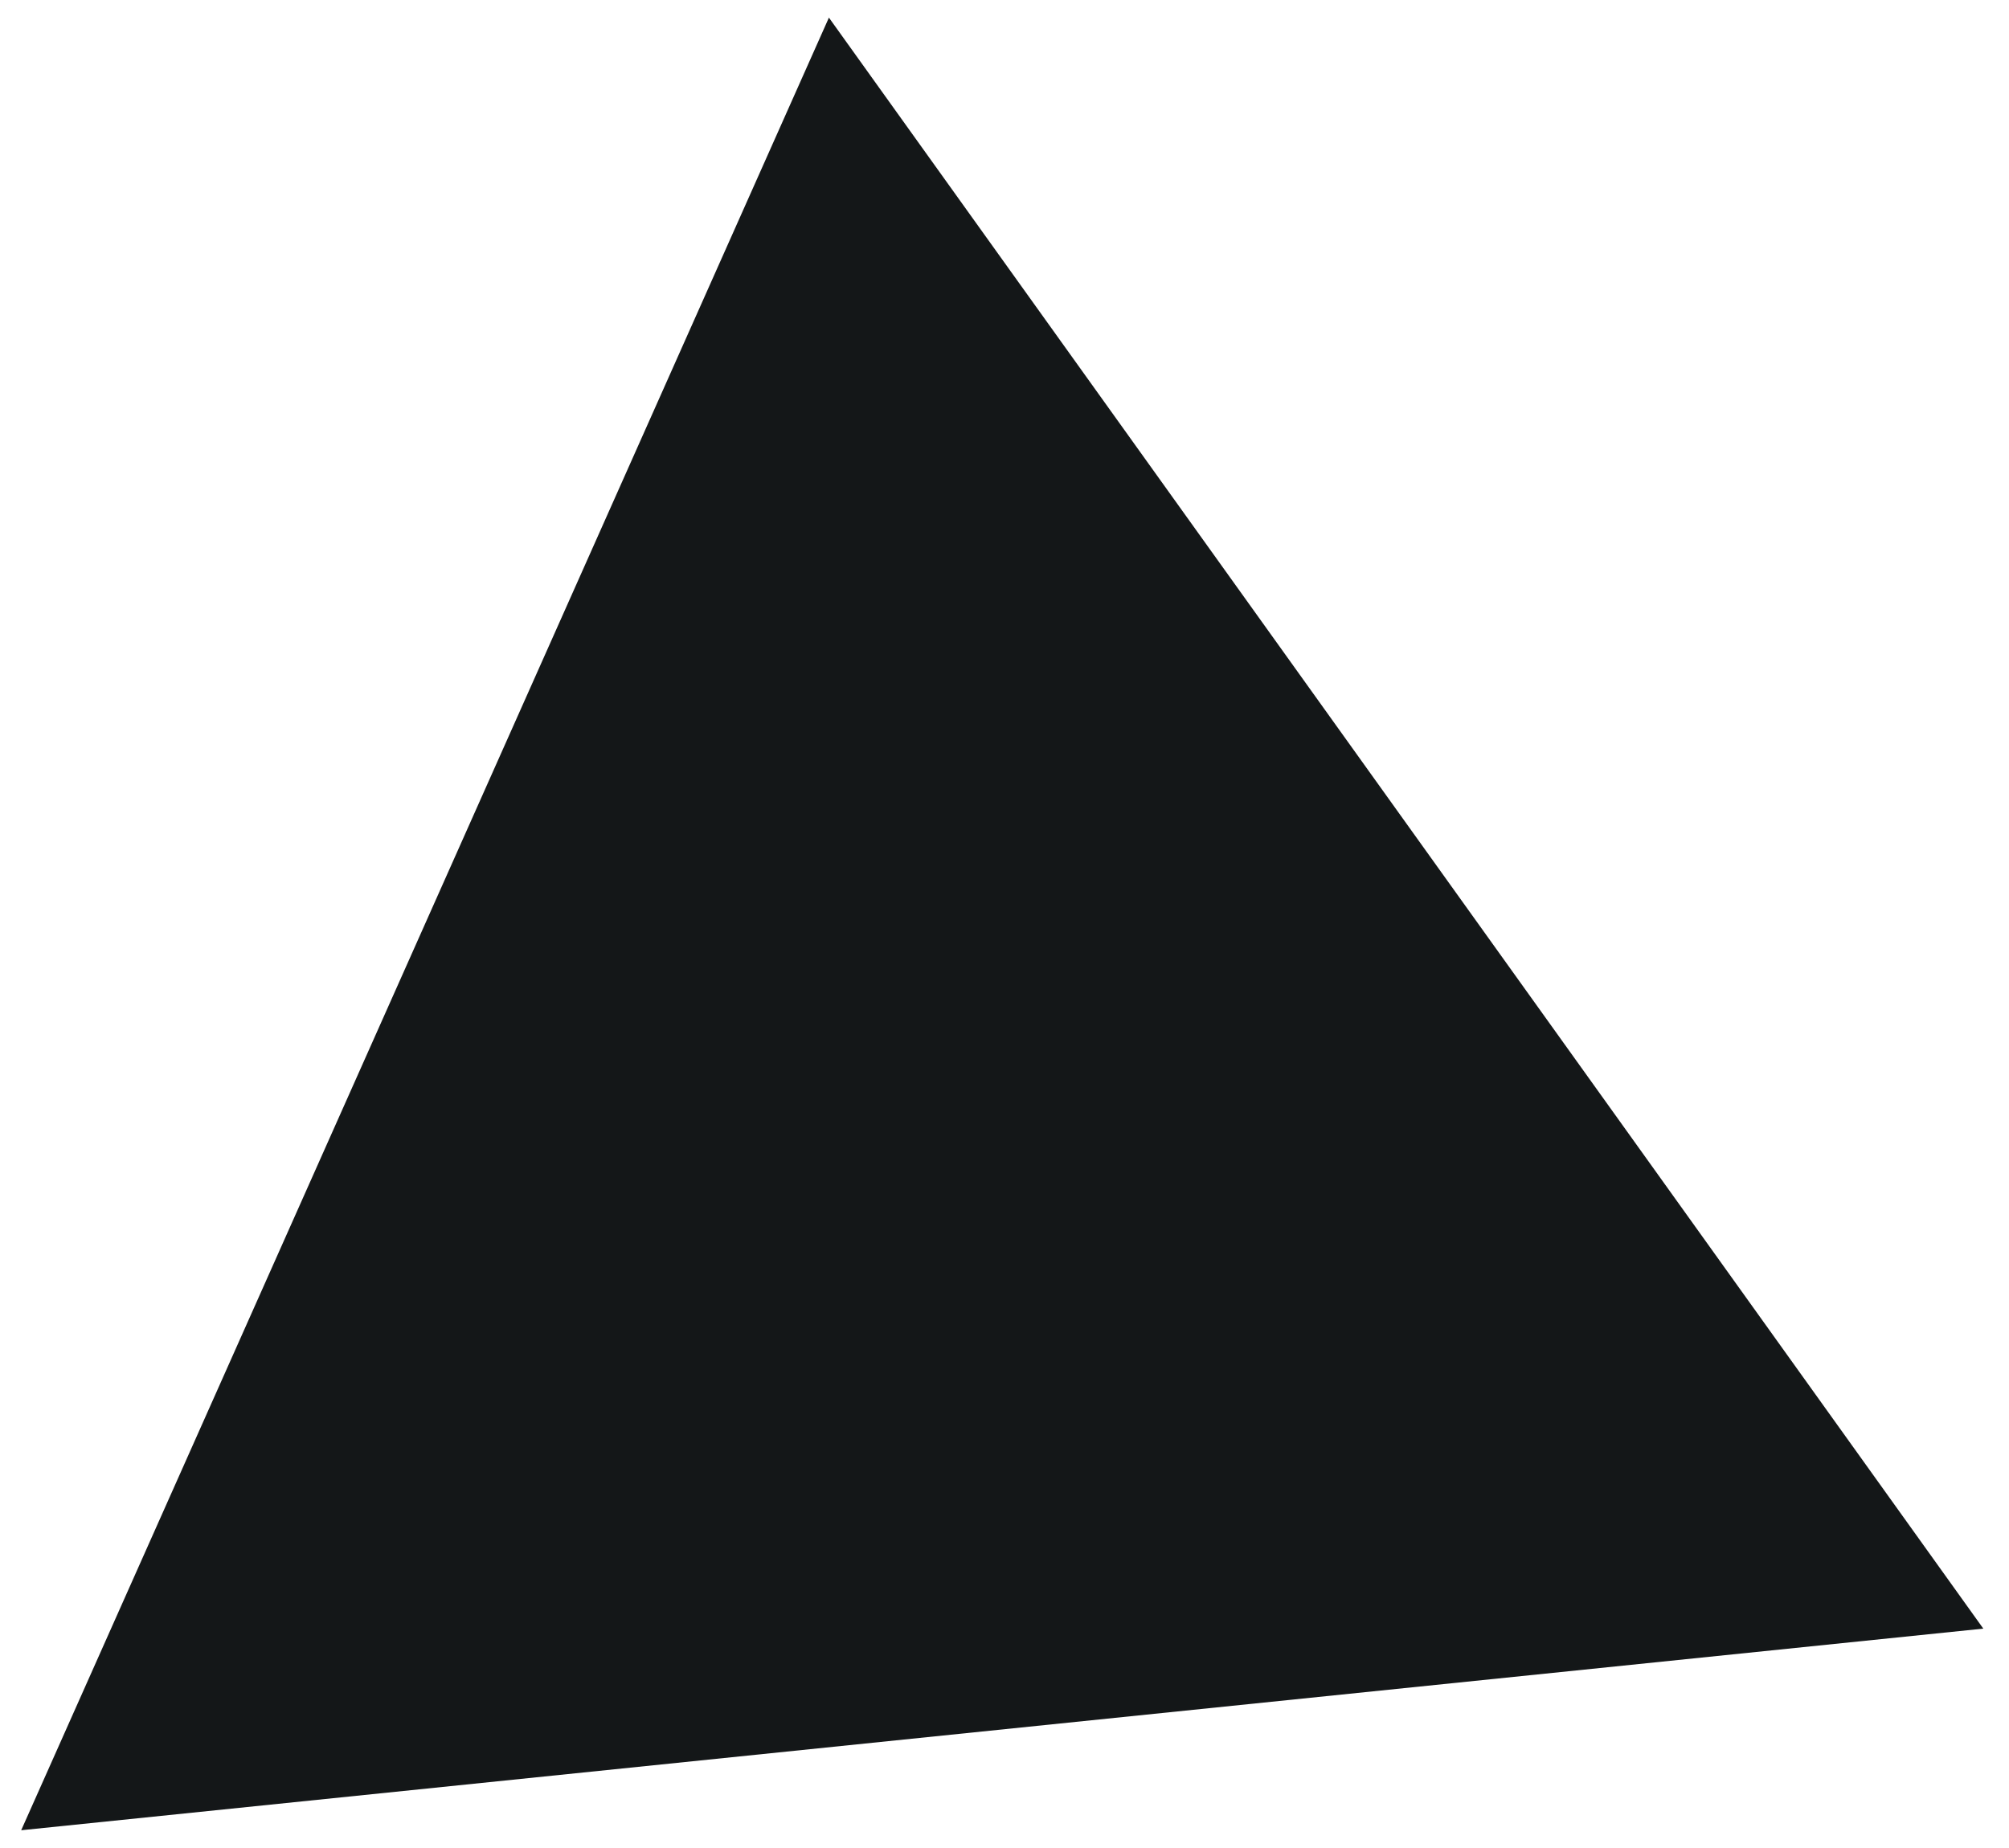 <svg width="75" height="69" viewBox="0 0 75 69" fill="none" xmlns="http://www.w3.org/2000/svg">
<path d="M0.791 68.337L30.945 0.658L74.041 60.809L0.791 68.337Z" fill="#090C0D" fill-opacity="0.95"/>
</svg>
